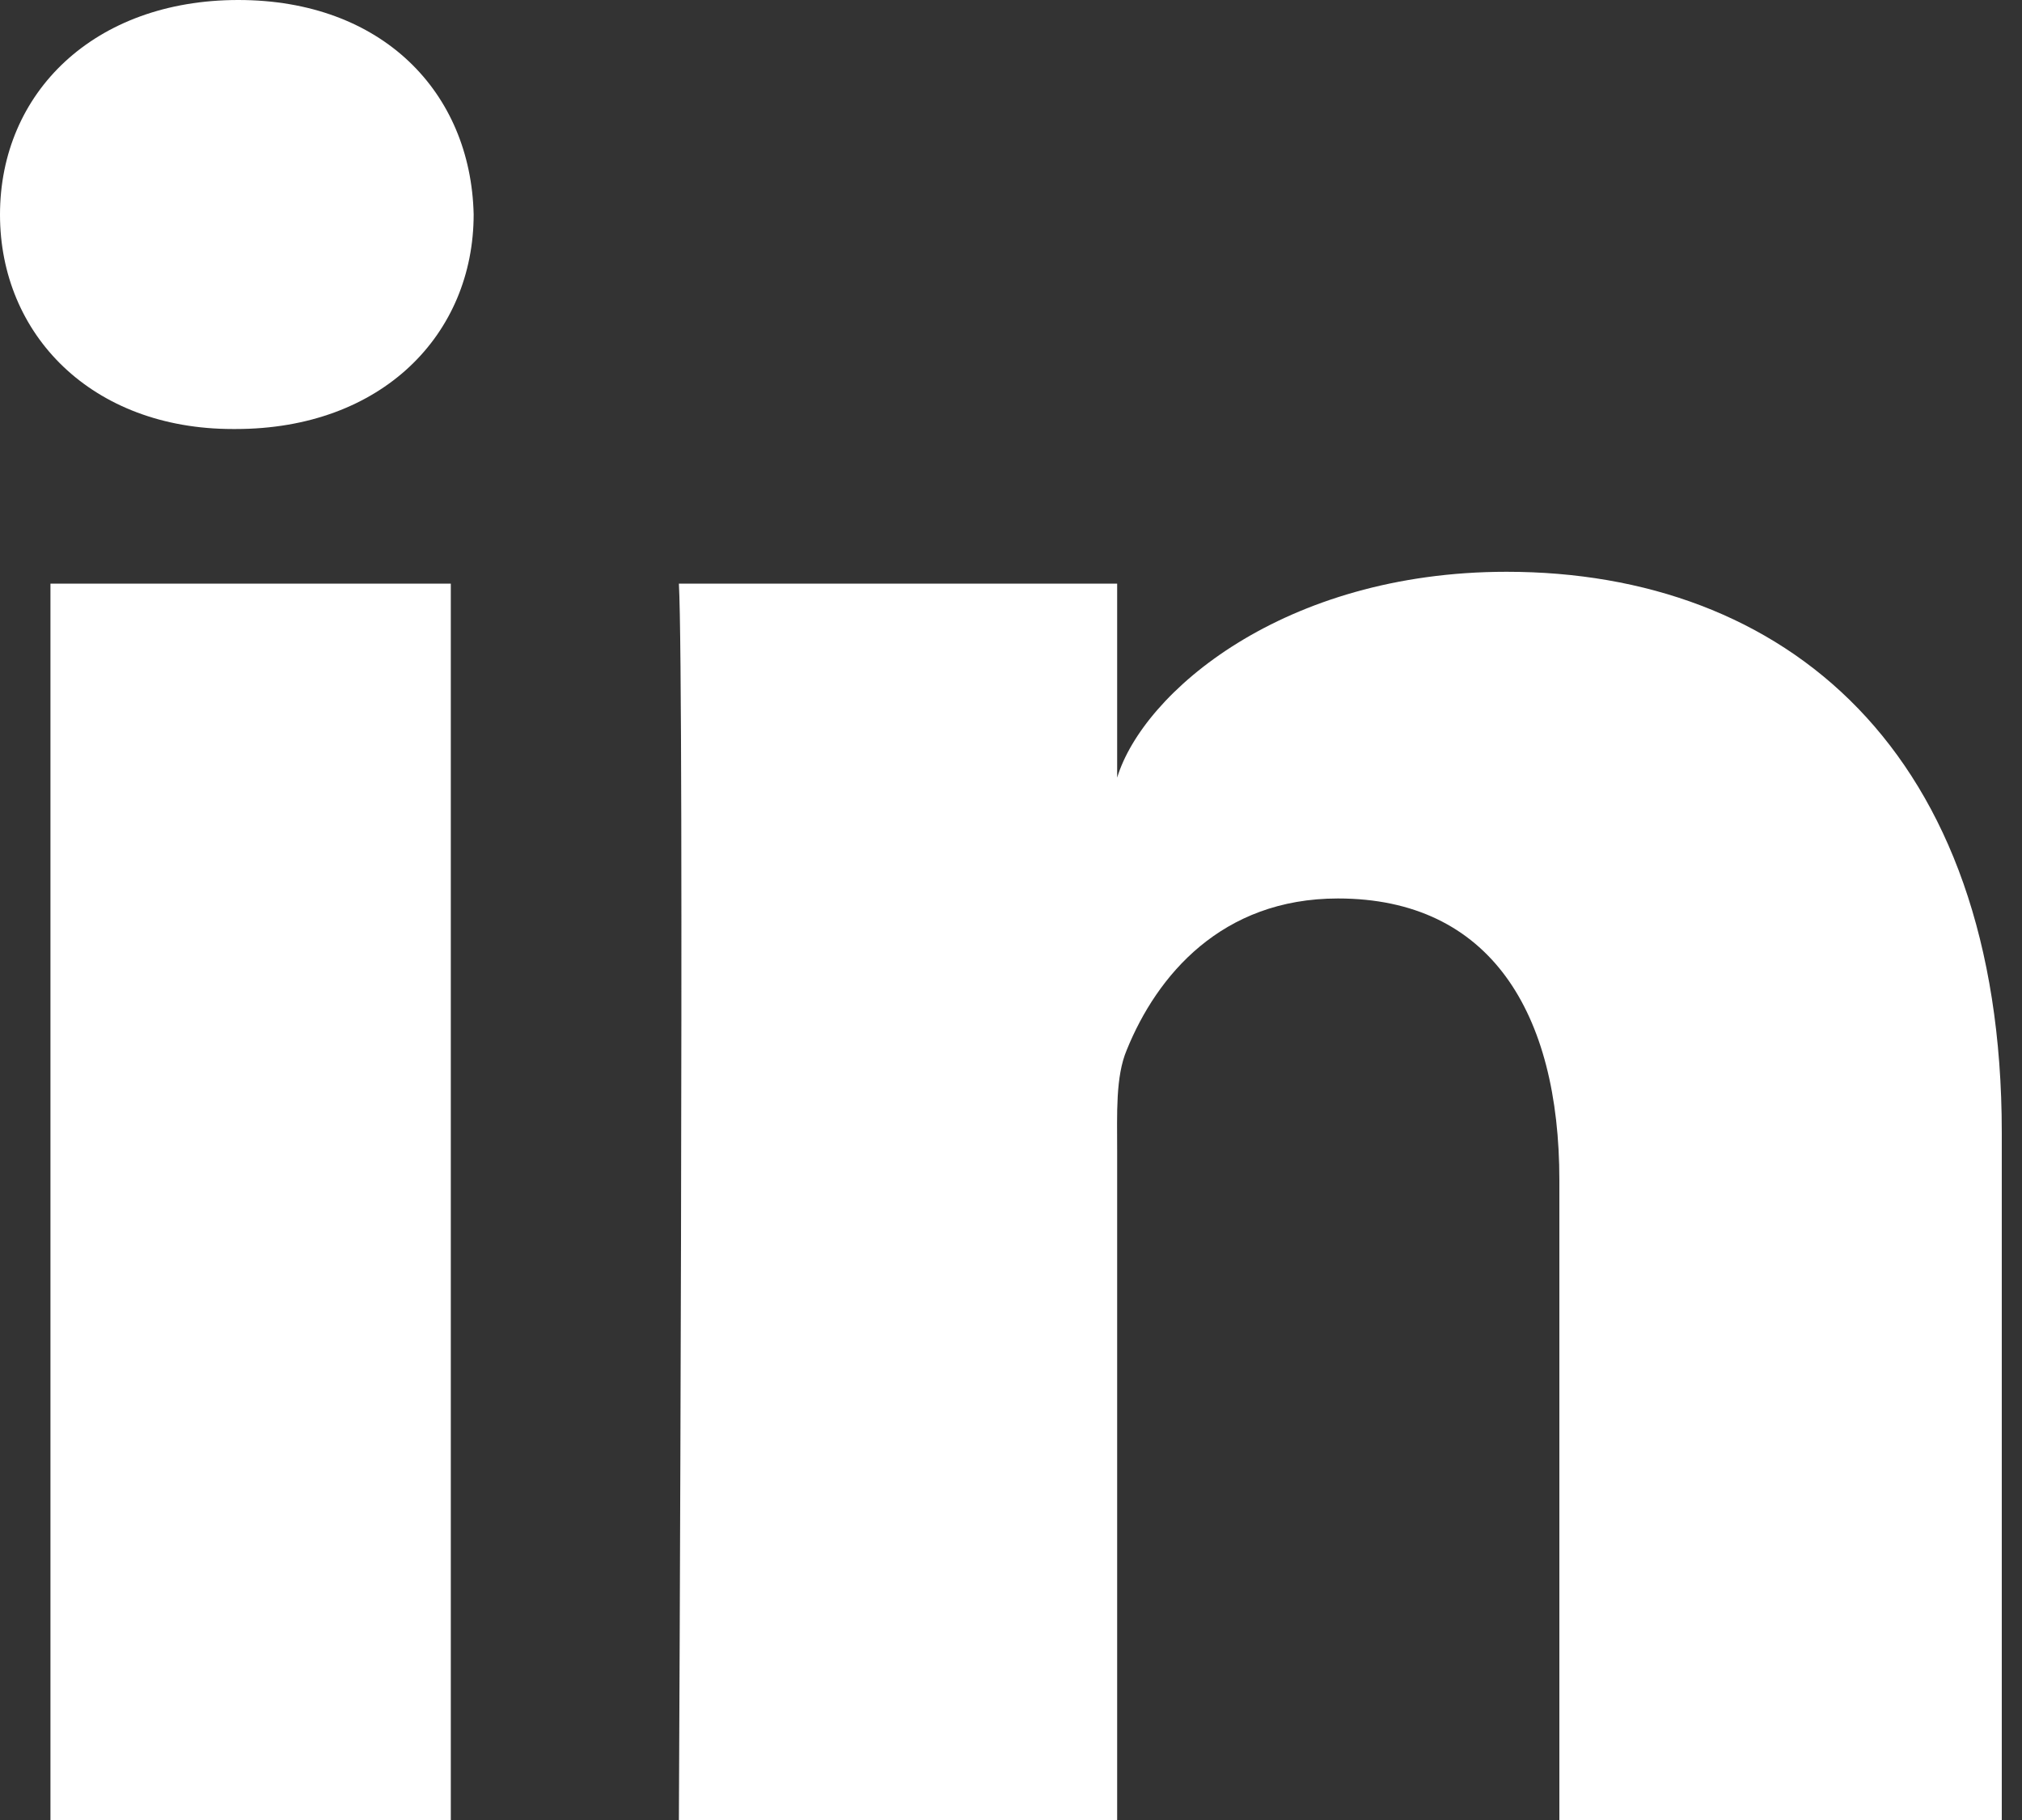 <?xml version="1.0" encoding="UTF-8" standalone="no"?>
<svg width="20px" height="18px" viewBox="0 0 20 18" version="1.1" xmlns="http://www.w3.org/2000/svg" xmlns:xlink="http://www.w3.org/1999/xlink">
    <rect x="0" y="0" width="20" height="18" fill="#333333" stroke="none"/>
    <!-- Generator: Sketch 40.1 (33804) - http://www.bohemiancoding.com/sketch -->
    <title>icon-linkedin</title>
    <desc>Created with Sketch.</desc>
    <defs></defs>
    <g id="Page-3" stroke="none" stroke-width="1" fill="none" fill-rule="evenodd">
        <g id="web-homepage__1.2" transform="translate(-1238, -3715)" fill="#FFFFFF">
            <g id="Group-2" transform="translate(0, 3516)">
                <path d="M1238.499,204.772 L1242.459,204.772 L1242.459,217 L1238.499,217 L1238.499,204.772 Z M1252.902,204.655 C1250.692,204.655 1249.306,205.852 1249.05,206.691 L1249.05,204.772 L1244.715,204.772 C1244.771,205.791 1244.715,217 1244.715,217 L1249.05,217 L1249.05,210.383 C1249.05,210.015 1249.033,209.648 1249.145,209.384 C1249.443,208.648 1250.083,207.886 1251.234,207.886 C1252.74,207.886 1253.424,209.016 1253.424,210.672 L1253.424,217 L1257.8,217 L1257.8,210.201 C1257.8,206.413 1255.645,204.655 1252.902,204.655 Z M1240.357,199 C1238.932,199 1238,199.915 1238,201.123 C1238,202.308 1238.906,203.243 1240.303,203.243 L1240.331,203.243 C1241.781,203.243 1242.685,202.305 1242.685,201.12 C1242.657,199.913 1241.781,199 1240.357,199 Z" id="icon-linkedin"></path>
            </g>
        </g>
    </g>
</svg>